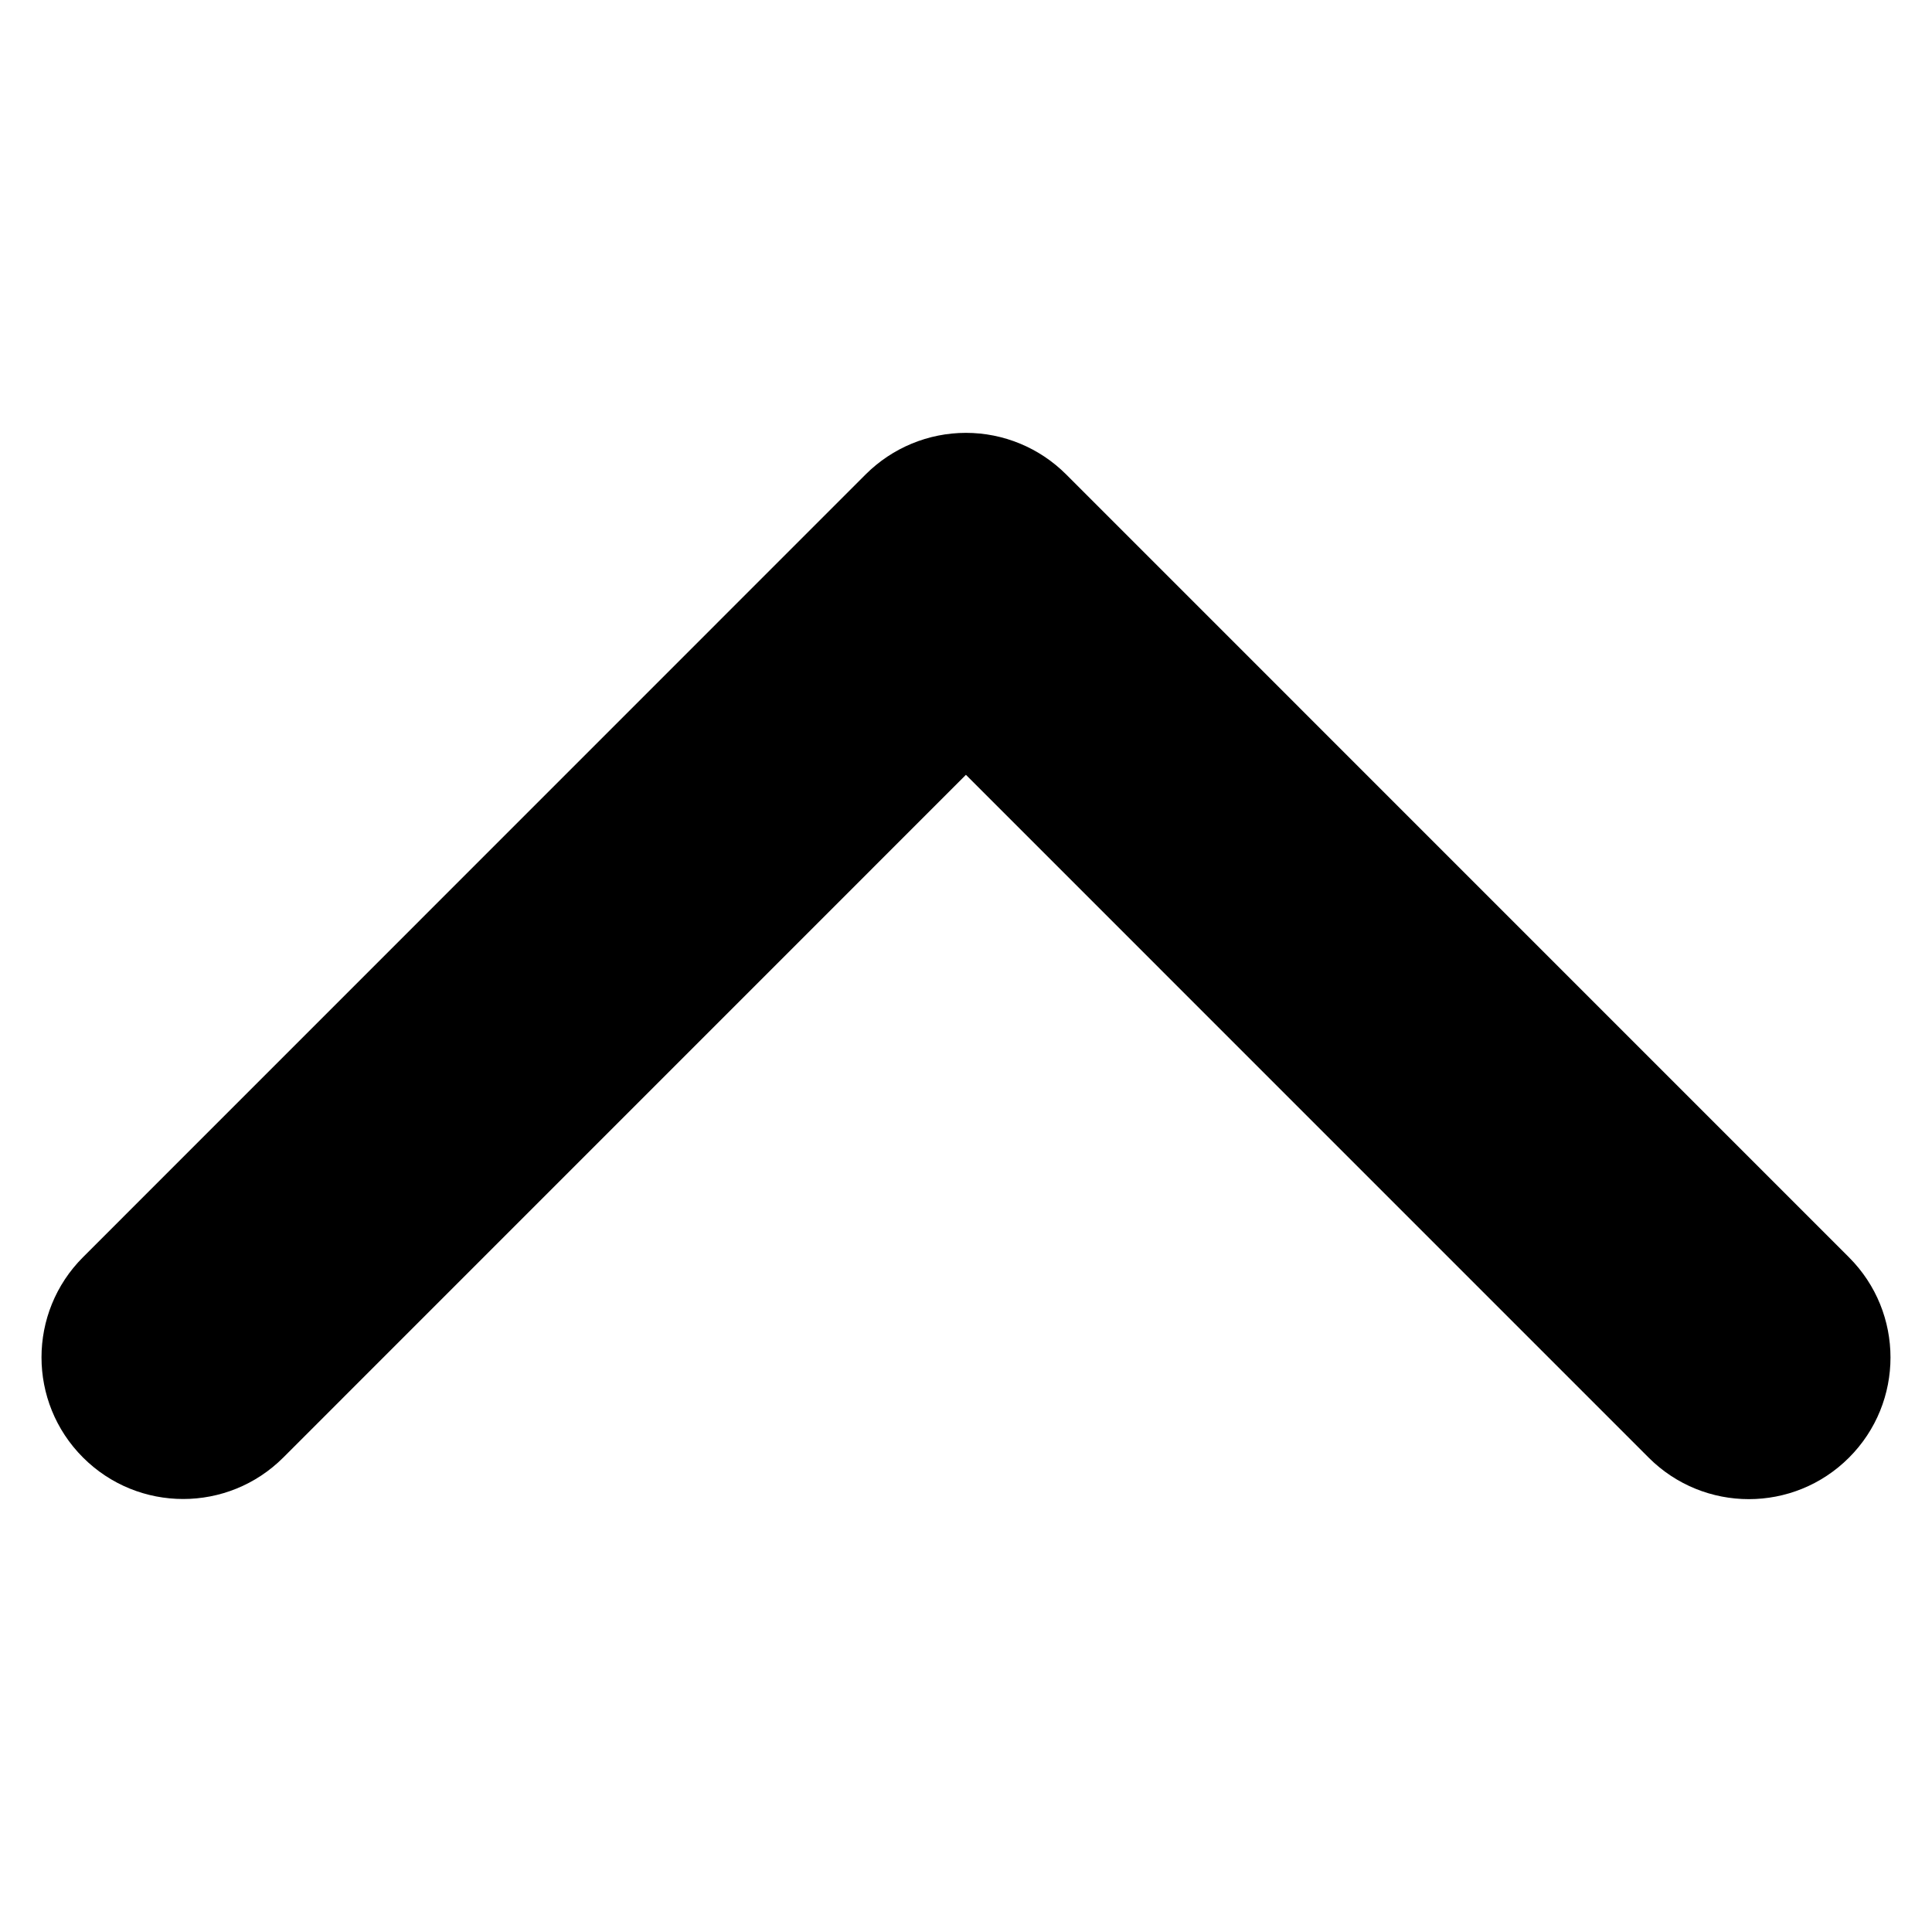 <?xml version="1.0" encoding="utf-8"?>
<!-- Generator: Adobe Illustrator 16.0.0, SVG Export Plug-In . SVG Version: 6.00 Build 0)  -->
<!DOCTYPE svg PUBLIC "-//W3C//DTD SVG 1.1//EN" "http://www.w3.org/Graphics/SVG/1.1/DTD/svg11.dtd">
<svg version="1.1" id="Layer_1" xmlns="http://www.w3.org/2000/svg" xmlns:xlink="http://www.w3.org/1999/xlink" x="0px" y="0px"
	 width="512px" height="512px" viewBox="0 0 512 512" enable-background="new 0 0 512 512" xml:space="preserve">
<path d="M255.981,114.711c9.953,0,19.503,3.959,26.542,10.998l207.479,207.498c14.664,14.664,14.664,38.42,0,53.084
	s-38.42,14.664-53.084,0L255.981,205.336L75.082,386.253c-14.664,14.664-38.42,14.664-53.084,0s-14.664-38.42,0-53.084
	l207.424-207.46C236.479,118.67,246.027,114.711,255.981,114.711z"/>
</svg>
